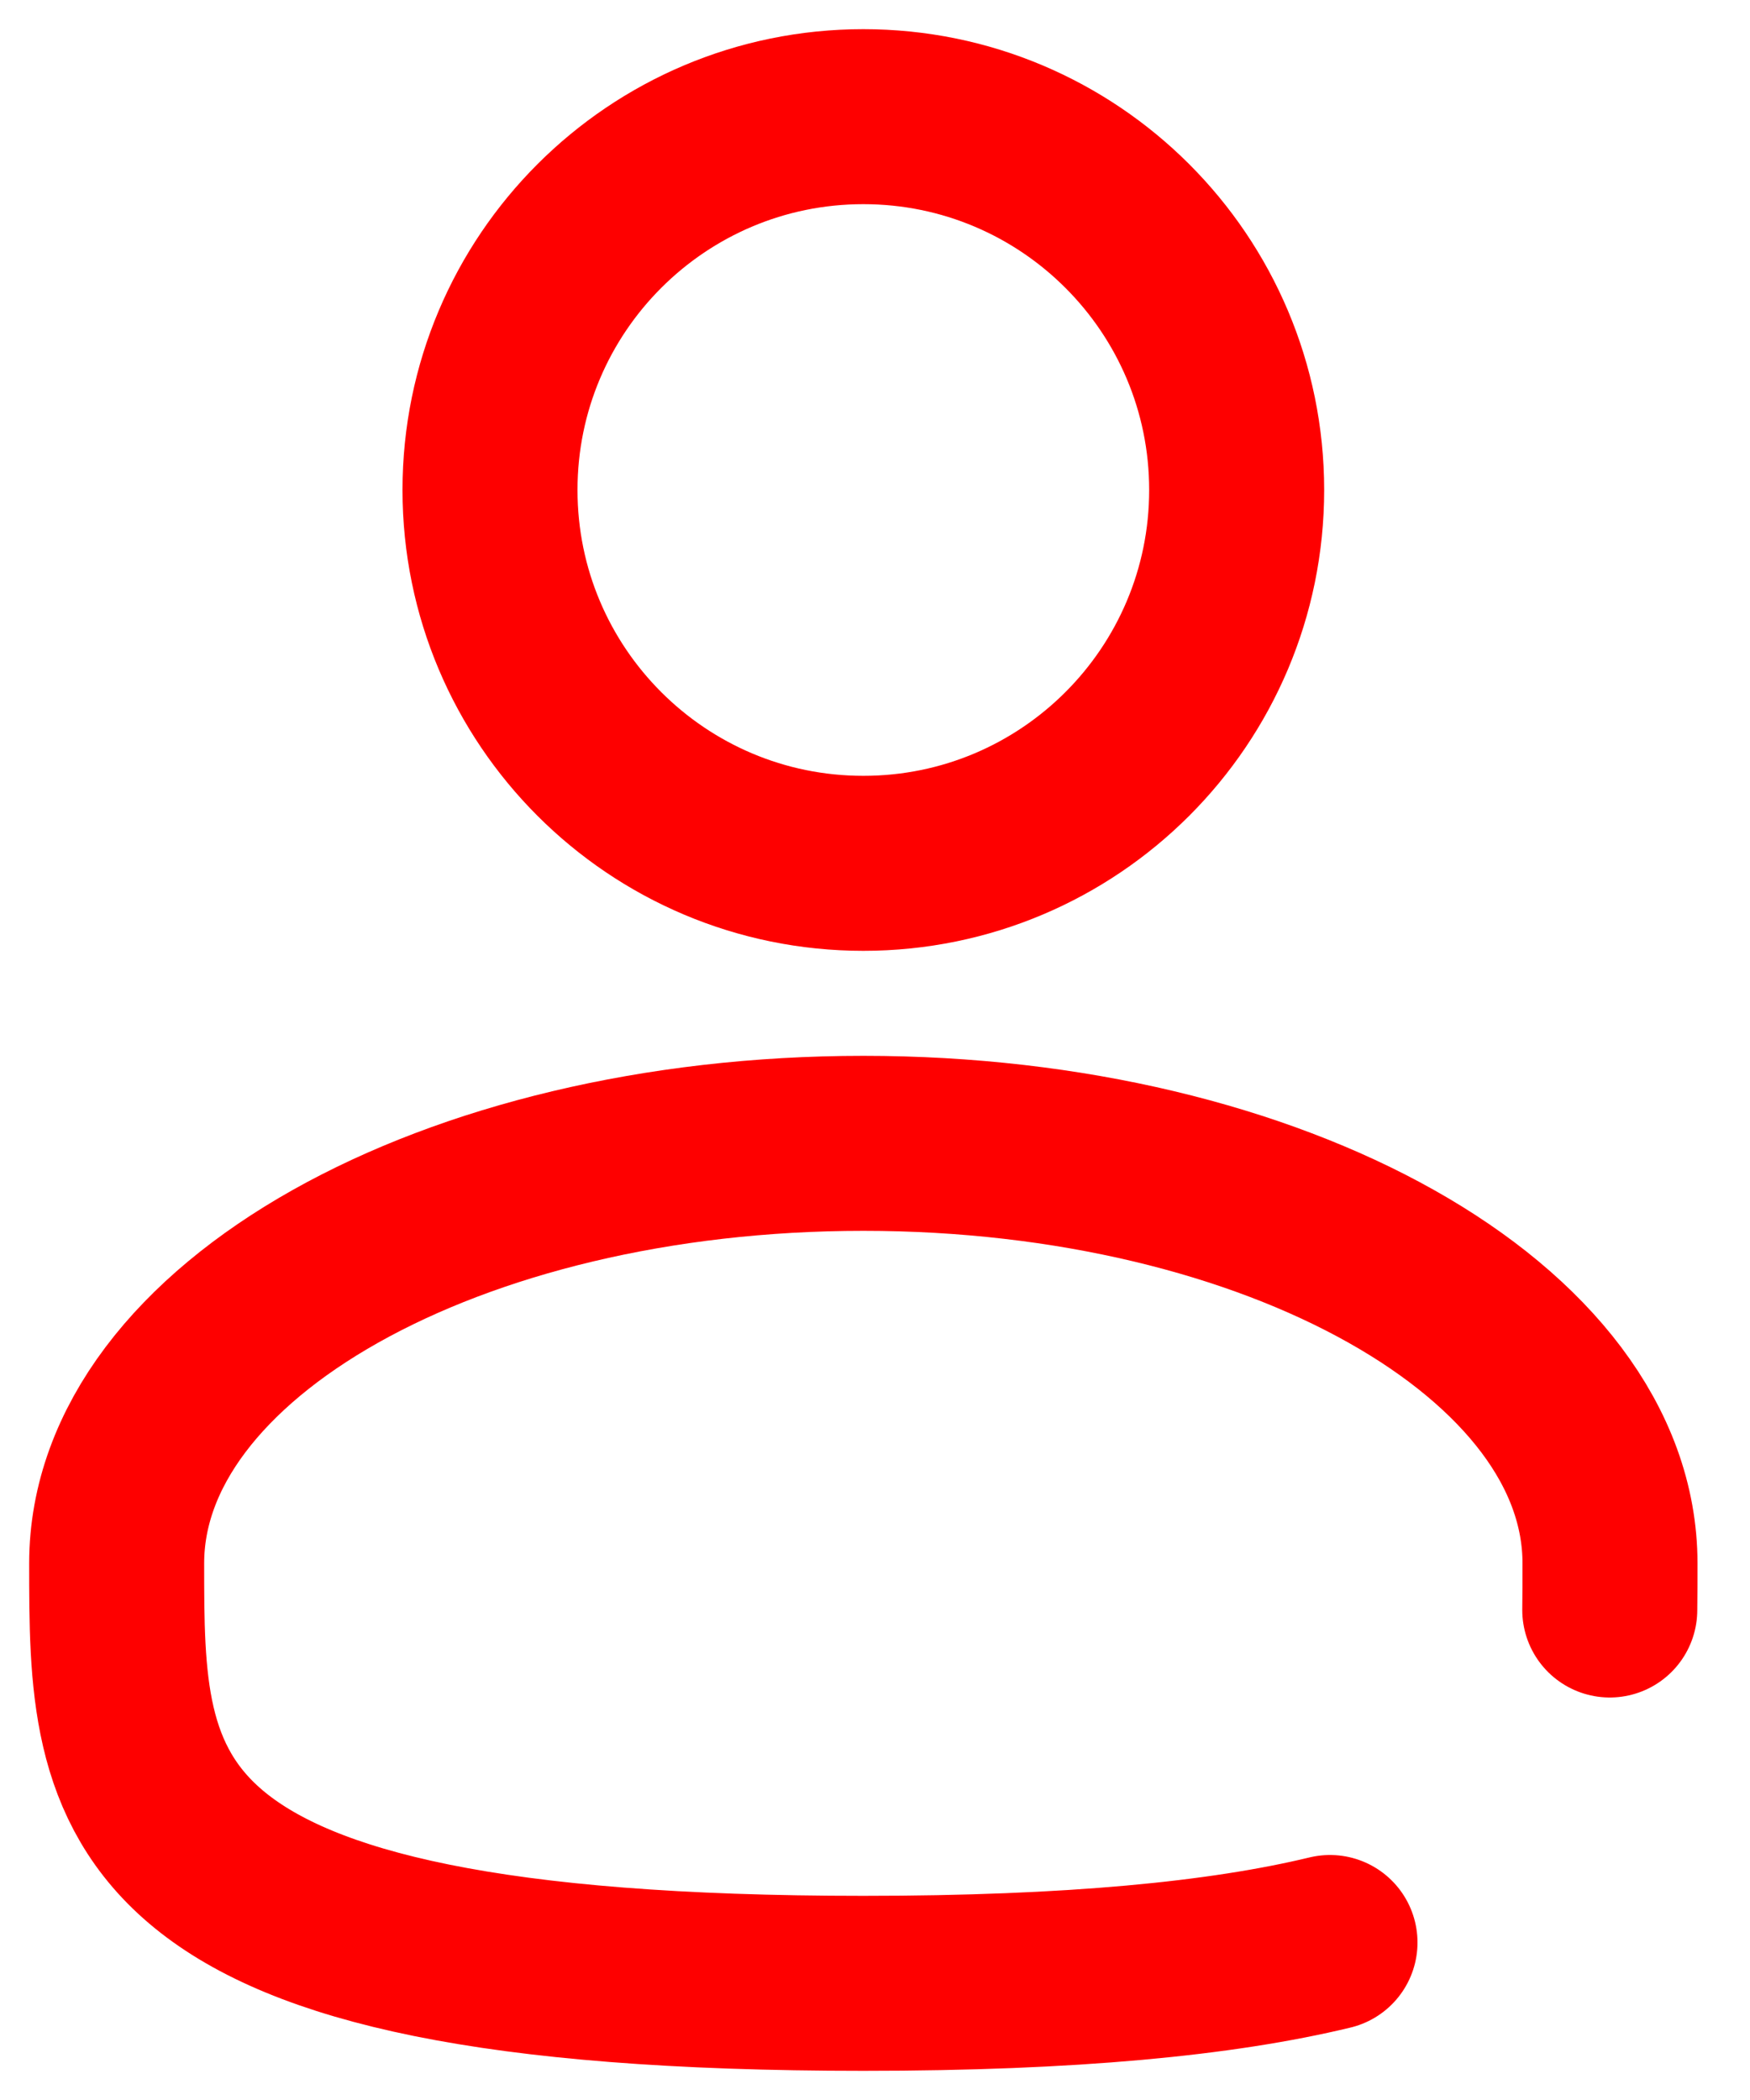 <svg width="15" height="18" viewBox="0 0 15 18" fill="none" xmlns="http://www.w3.org/2000/svg">
<path d="M7.4 7.4C9.167 7.4 10.6 5.967 10.6 4.2C10.6 2.433 9.167 1 7.4 1C5.633 1 4.2 2.433 4.2 4.2C4.2 5.967 5.633 7.4 7.4 7.4Z" stroke="#FE0000" stroke-width="1.5"/>
<path d="M13.798 13.8C13.8 13.669 13.8 13.535 13.8 13.4C13.8 11.412 10.934 9.8 7.4 9.8C3.866 9.8 1 11.412 1 13.4C1 15.388 1 17 7.4 17C9.185 17 10.472 16.874 11.4 16.65" stroke="#FE0000" stroke-width="1.5" stroke-linecap="round"/>
</svg>
